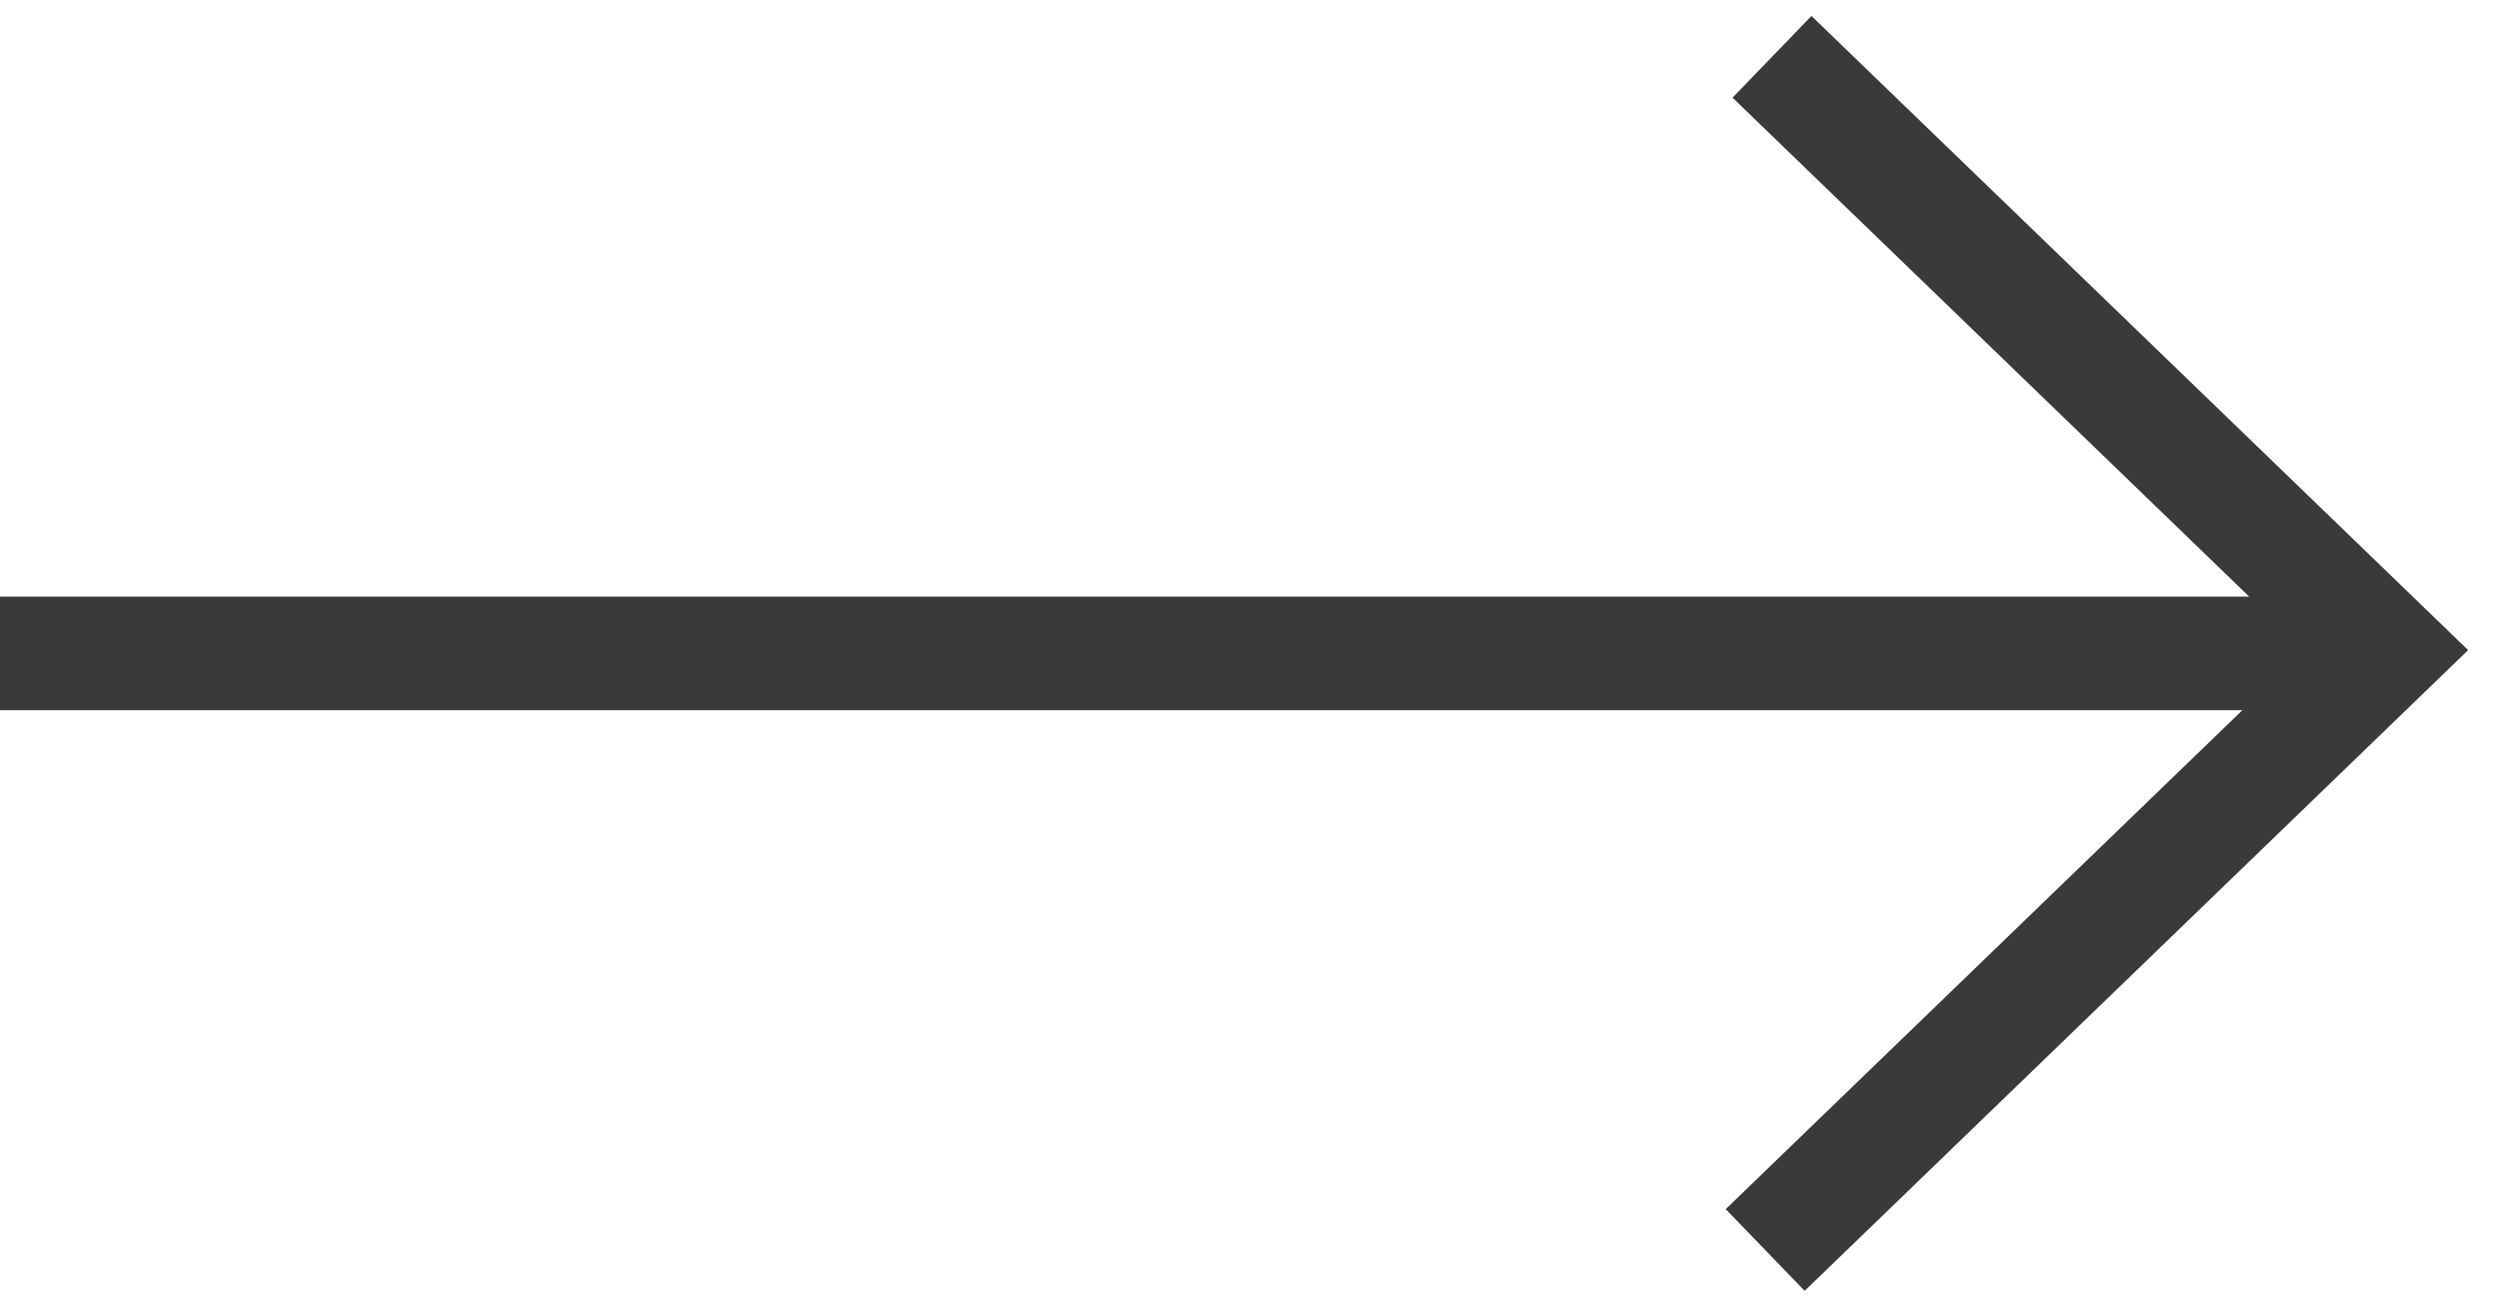 <?xml version="1.0" encoding="utf-8"?>
<svg viewBox="0 0 44 23" version="1.1" xmlns="http://www.w3.org/2000/svg">
  <g stroke="none" stroke-width="1" fill="none" fill-rule="evenodd">
    <g transform="translate(-869, -2021)" stroke-width="2">
      <g transform="matrix(0, -1, 1, 0, 870, 2043)">
        <polyline points="0 30.067 10.558 41 21 30.187" stroke="#3A3A3A"/>
        <line x1="10.5" y1="39.975" x2="10.5" y2="0" stroke-linecap="square" style="stroke: rgb(58, 58, 58);"/>
      </g>
    </g>
  </g>
</svg>